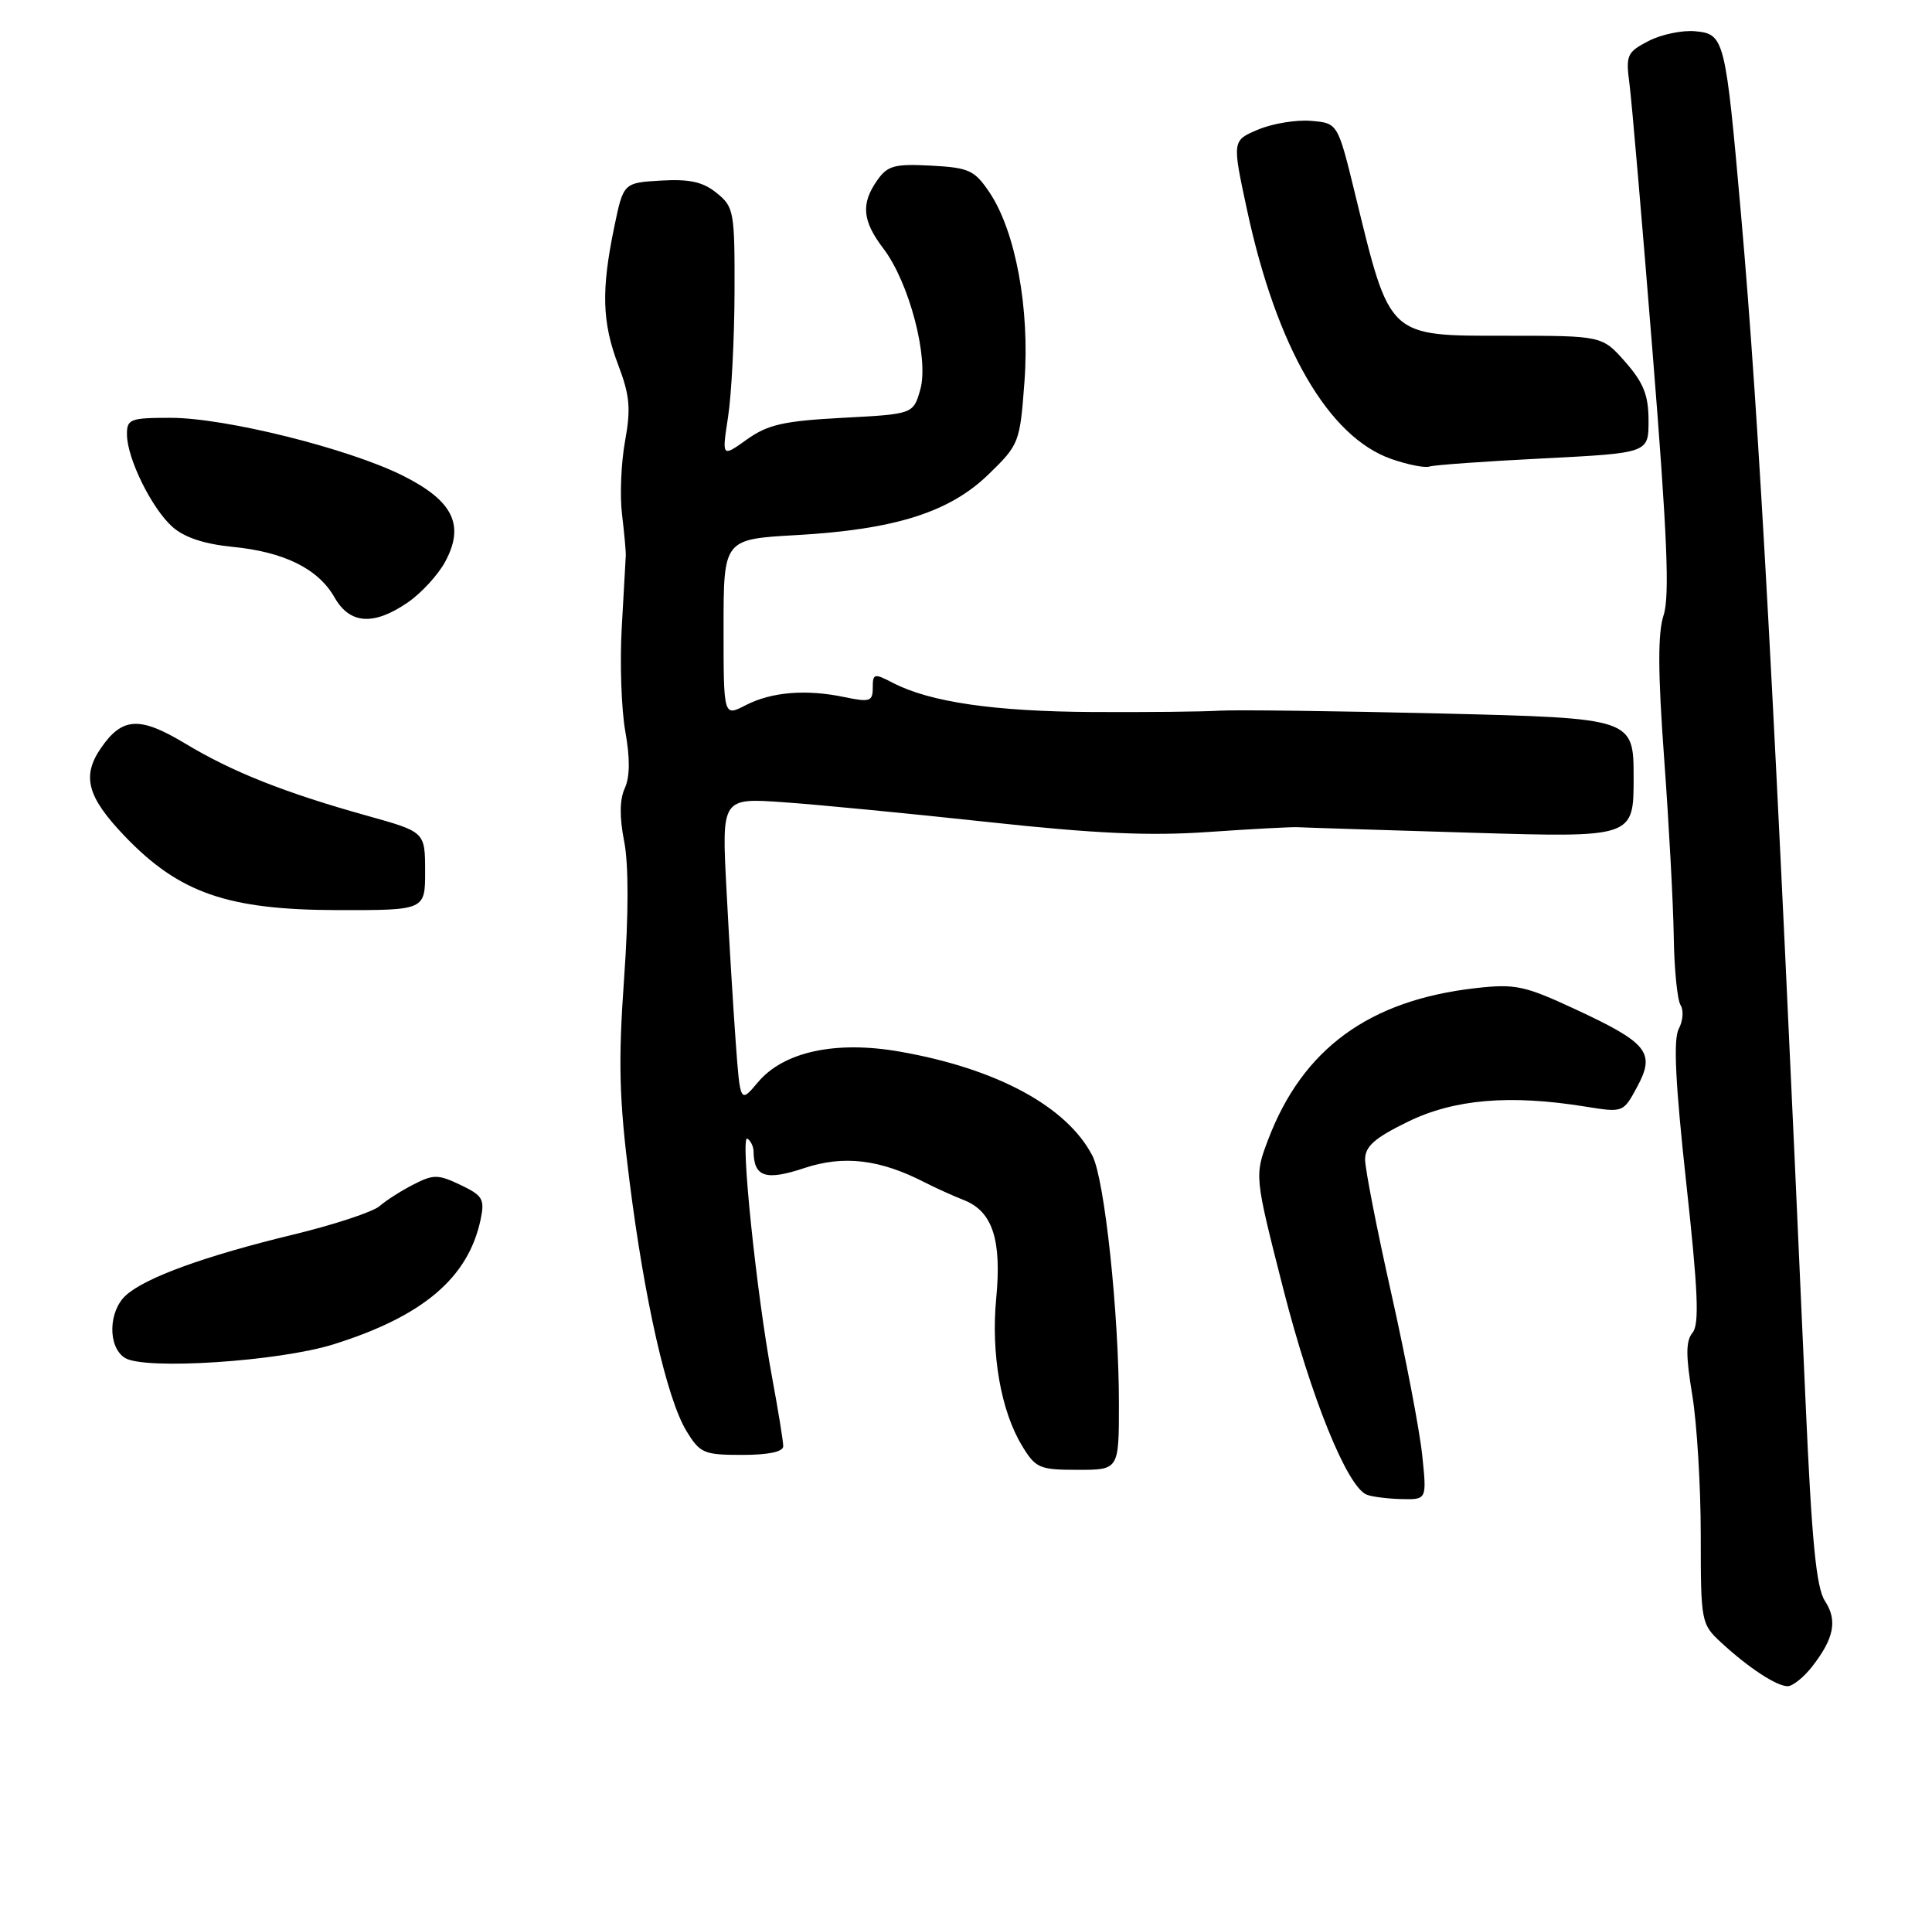 <?xml version="1.0" encoding="UTF-8" standalone="no"?>
<!DOCTYPE svg PUBLIC "-//W3C//DTD SVG 1.1//EN" "http://www.w3.org/Graphics/SVG/1.1/DTD/svg11.dtd" >
<svg xmlns="http://www.w3.org/2000/svg" xmlns:xlink="http://www.w3.org/1999/xlink" version="1.1" viewBox="0 0 259 256">
 <g >
 <path fill="currentColor"
d=" M 242.89 223.42 C 245.87 219.62 246.36 217.19 244.65 214.58 C 243.48 212.80 242.88 206.61 242.05 187.88 C 237.90 94.24 235.86 56.71 233.42 29.00 C 231.31 5.10 231.18 4.57 227.28 4.19 C 225.55 4.02 222.72 4.61 221.01 5.49 C 218.10 7.00 217.93 7.38 218.45 11.30 C 218.75 13.61 220.15 29.82 221.55 47.33 C 223.51 71.71 223.85 79.93 223.02 82.45 C 222.23 84.84 222.25 90.12 223.09 101.62 C 223.73 110.35 224.31 121.10 224.38 125.50 C 224.44 129.90 224.86 134.05 225.30 134.73 C 225.73 135.41 225.62 136.83 225.05 137.90 C 224.31 139.29 224.59 145.13 226.05 158.51 C 227.64 173.03 227.83 177.50 226.90 178.62 C 225.99 179.71 225.98 181.67 226.86 186.97 C 227.49 190.77 228.00 199.23 228.00 205.76 C 228.00 217.42 228.05 217.67 230.75 220.16 C 234.41 223.54 238.17 226.00 239.65 226.00 C 240.31 226.00 241.77 224.84 242.89 223.42 Z  M 190.66 195.05 C 190.32 191.77 188.46 182.02 186.52 173.38 C 184.58 164.74 183.00 156.65 183.00 155.41 C 183.00 153.65 184.27 152.52 188.75 150.34 C 194.95 147.31 202.42 146.68 212.56 148.32 C 217.61 149.13 217.61 149.13 219.49 145.64 C 221.95 141.07 220.90 139.77 211.08 135.22 C 204.36 132.10 203.11 131.84 197.81 132.44 C 183.54 134.06 174.64 140.56 170.01 152.73 C 168.17 157.59 168.17 157.59 172.02 172.70 C 175.76 187.34 180.59 199.27 183.22 200.33 C 183.92 200.61 186.03 200.88 187.89 200.92 C 191.28 201.00 191.28 201.00 190.66 195.05 Z  M 150.00 188.17 C 150.00 176.03 148.08 158.06 146.45 154.91 C 143.04 148.30 133.60 143.21 120.58 140.94 C 112.03 139.45 105.05 140.96 101.62 145.04 C 99.23 147.88 99.23 147.88 98.63 139.69 C 98.30 135.19 97.74 125.97 97.39 119.22 C 96.74 106.93 96.74 106.93 105.12 107.53 C 109.73 107.85 122.05 109.05 132.50 110.18 C 146.81 111.73 154.09 112.06 162.00 111.51 C 167.78 111.11 173.18 110.82 174.00 110.87 C 174.82 110.92 185.29 111.25 197.25 111.61 C 219.00 112.26 219.00 112.26 219.00 104.26 C 219.00 96.26 219.00 96.26 193.25 95.63 C 179.09 95.29 165.70 95.12 163.50 95.25 C 161.30 95.39 153.65 95.47 146.50 95.43 C 133.31 95.36 124.68 94.10 119.73 91.54 C 117.18 90.21 117.00 90.26 117.00 92.17 C 117.00 94.01 116.62 94.14 113.25 93.44 C 108.07 92.35 103.42 92.73 99.94 94.53 C 97.00 96.05 97.00 96.05 97.00 84.16 C 97.00 72.27 97.00 72.27 106.75 71.72 C 120.00 70.97 127.29 68.66 132.54 63.56 C 136.64 59.58 136.73 59.33 137.34 51.11 C 138.06 41.34 136.14 31.00 132.65 25.79 C 130.64 22.81 129.91 22.47 124.81 22.20 C 119.91 21.94 118.97 22.20 117.59 24.18 C 115.39 27.32 115.60 29.60 118.43 33.32 C 121.90 37.88 124.56 48.04 123.37 52.22 C 122.43 55.50 122.43 55.50 112.96 56.00 C 105.06 56.42 102.94 56.90 100.13 58.90 C 96.77 61.30 96.77 61.30 97.60 55.90 C 98.06 52.93 98.45 45.40 98.47 39.16 C 98.50 28.36 98.39 27.73 96.08 25.87 C 94.25 24.38 92.45 23.98 88.62 24.20 C 83.57 24.50 83.57 24.50 82.33 30.50 C 80.59 38.92 80.71 43.22 82.88 48.92 C 84.43 53.00 84.59 54.77 83.79 59.14 C 83.26 62.05 83.08 66.47 83.39 68.96 C 83.69 71.46 83.92 73.95 83.89 74.50 C 83.86 75.05 83.62 79.38 83.35 84.12 C 83.08 88.85 83.30 95.12 83.83 98.05 C 84.47 101.61 84.45 104.11 83.76 105.64 C 83.06 107.15 83.04 109.53 83.67 112.74 C 84.28 115.82 84.28 122.53 83.66 131.22 C 82.87 142.36 83.00 147.31 84.37 158.14 C 86.40 174.28 89.40 187.49 92.02 191.79 C 93.84 194.78 94.35 195.00 99.49 195.00 C 103.03 195.00 105.00 194.58 105.00 193.83 C 105.00 193.18 104.32 189.02 103.50 184.58 C 101.41 173.38 99.20 152.00 100.19 152.61 C 100.63 152.89 101.01 153.65 101.02 154.31 C 101.06 157.76 102.64 158.28 107.81 156.56 C 113.11 154.80 117.97 155.38 124.00 158.49 C 125.38 159.20 127.75 160.27 129.27 160.87 C 133.06 162.38 134.30 166.19 133.55 174.02 C 132.84 181.46 134.18 189.13 137.03 193.80 C 138.84 196.78 139.35 197.00 144.49 197.00 C 150.00 197.00 150.00 197.00 150.00 188.17 Z  M 44.71 180.18 C 56.71 176.42 62.78 171.27 64.43 163.45 C 65.00 160.72 64.72 160.24 61.74 158.82 C 58.75 157.39 58.11 157.38 55.46 158.74 C 53.83 159.57 51.77 160.88 50.89 161.65 C 50.00 162.43 44.78 164.15 39.28 165.48 C 27.49 168.33 19.51 171.23 16.89 173.60 C 14.51 175.75 14.43 180.54 16.75 182.00 C 19.39 183.65 37.35 182.48 44.71 180.18 Z  M 56.99 116.75 C 56.98 111.50 56.98 111.50 49.24 109.34 C 38.14 106.24 31.17 103.47 24.85 99.67 C 18.78 96.01 16.43 96.11 13.61 100.15 C 10.91 103.99 11.65 106.78 16.75 112.10 C 24.04 119.70 30.52 121.95 45.25 121.98 C 57.00 122.00 57.00 122.00 56.99 116.75 Z  M 54.66 80.75 C 56.47 79.51 58.73 77.05 59.68 75.29 C 62.34 70.36 60.74 67.12 54.00 63.75 C 46.72 60.11 30.20 56.00 22.87 56.00 C 17.44 56.00 17.00 56.17 17.02 58.25 C 17.05 61.48 20.34 68.14 23.12 70.62 C 24.70 72.03 27.39 72.92 31.14 73.29 C 38.07 73.96 42.65 76.22 44.84 80.06 C 46.89 83.67 50.08 83.89 54.66 80.75 Z  M 206.88 61.44 C 221.00 60.72 221.00 60.72 221.00 56.39 C 221.00 52.98 220.34 51.32 217.90 48.53 C 214.79 45.00 214.79 45.00 202.05 45.00 C 185.96 45.00 186.39 45.40 181.66 26.00 C 179.34 16.50 179.34 16.50 175.77 16.20 C 173.80 16.03 170.62 16.55 168.68 17.36 C 165.17 18.83 165.17 18.83 167.18 28.16 C 171.14 46.58 178.08 58.55 186.50 61.51 C 188.70 62.28 191.01 62.74 191.63 62.53 C 192.26 62.32 199.12 61.83 206.88 61.44 Z "/>
</g>
</svg>